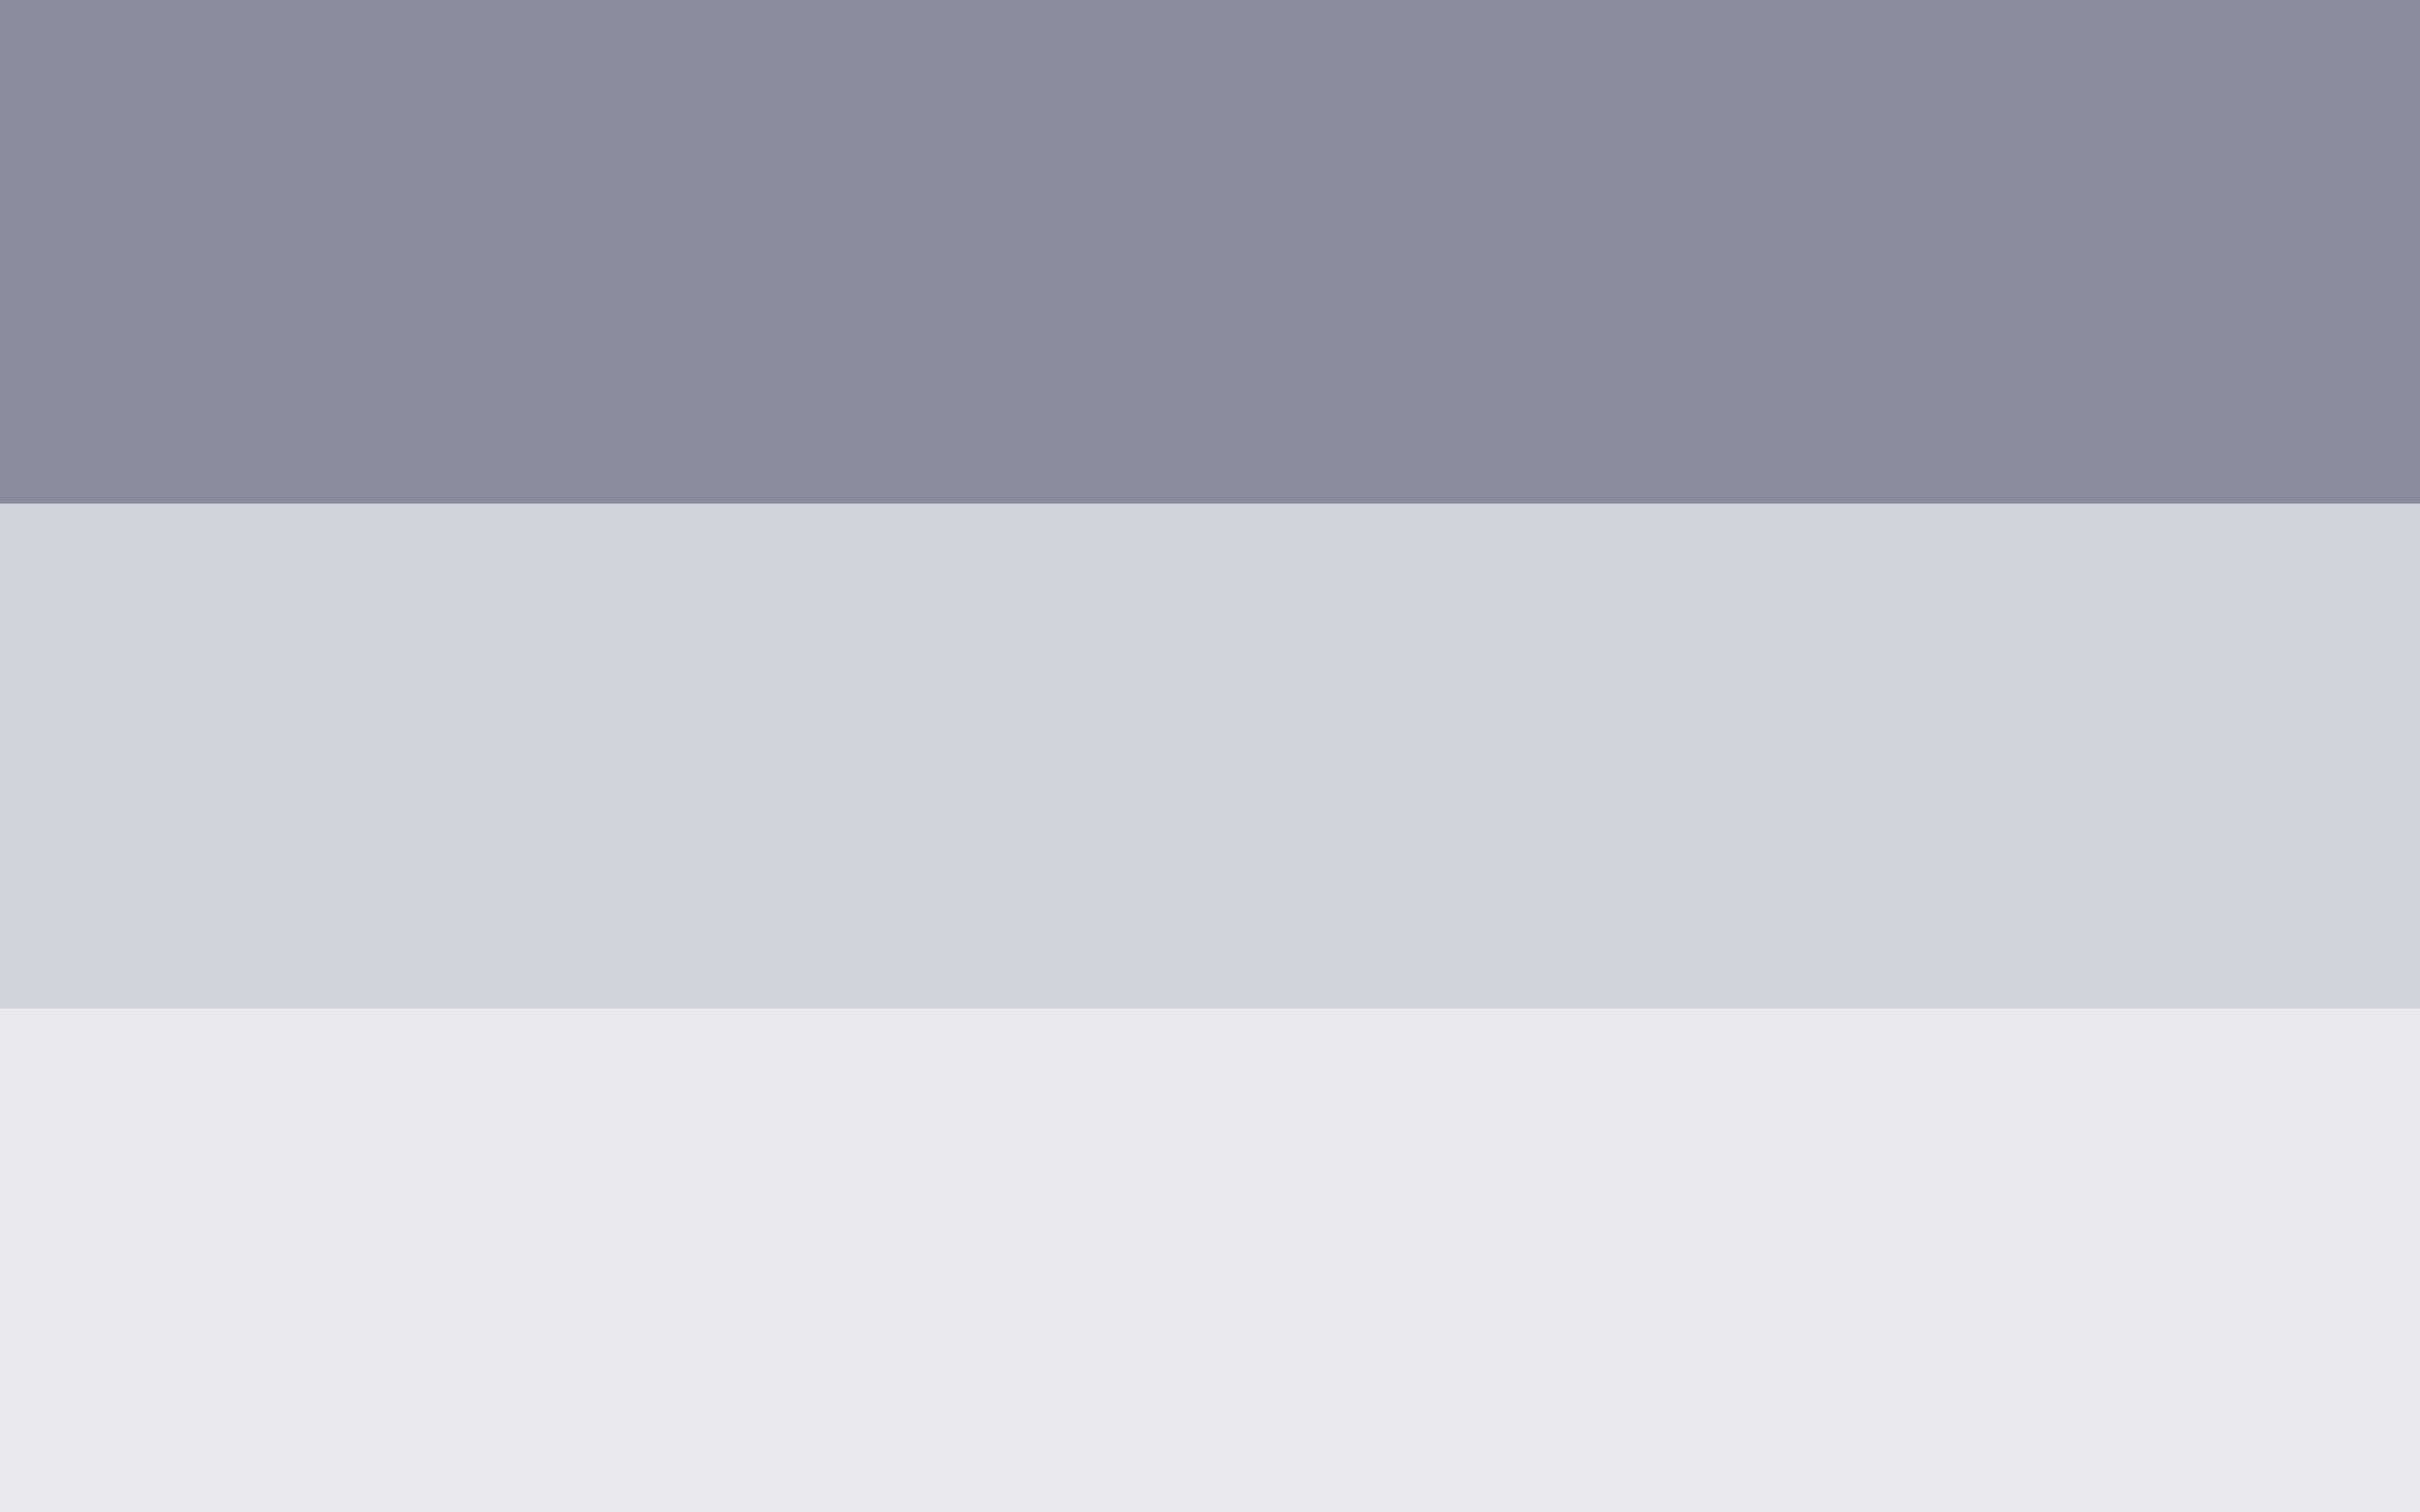 <svg width="48" height="30" viewBox="0 0 48 30" fill="none" xmlns="http://www.w3.org/2000/svg">
<rect width="48" height="10" fill="#898D9A"/>
<rect y="10" width="48" height="10" fill="#D1D4DB"/>
<rect opacity="0.5" y="20" width="48" height="10" fill="#D1D4DB"/>
</svg>
